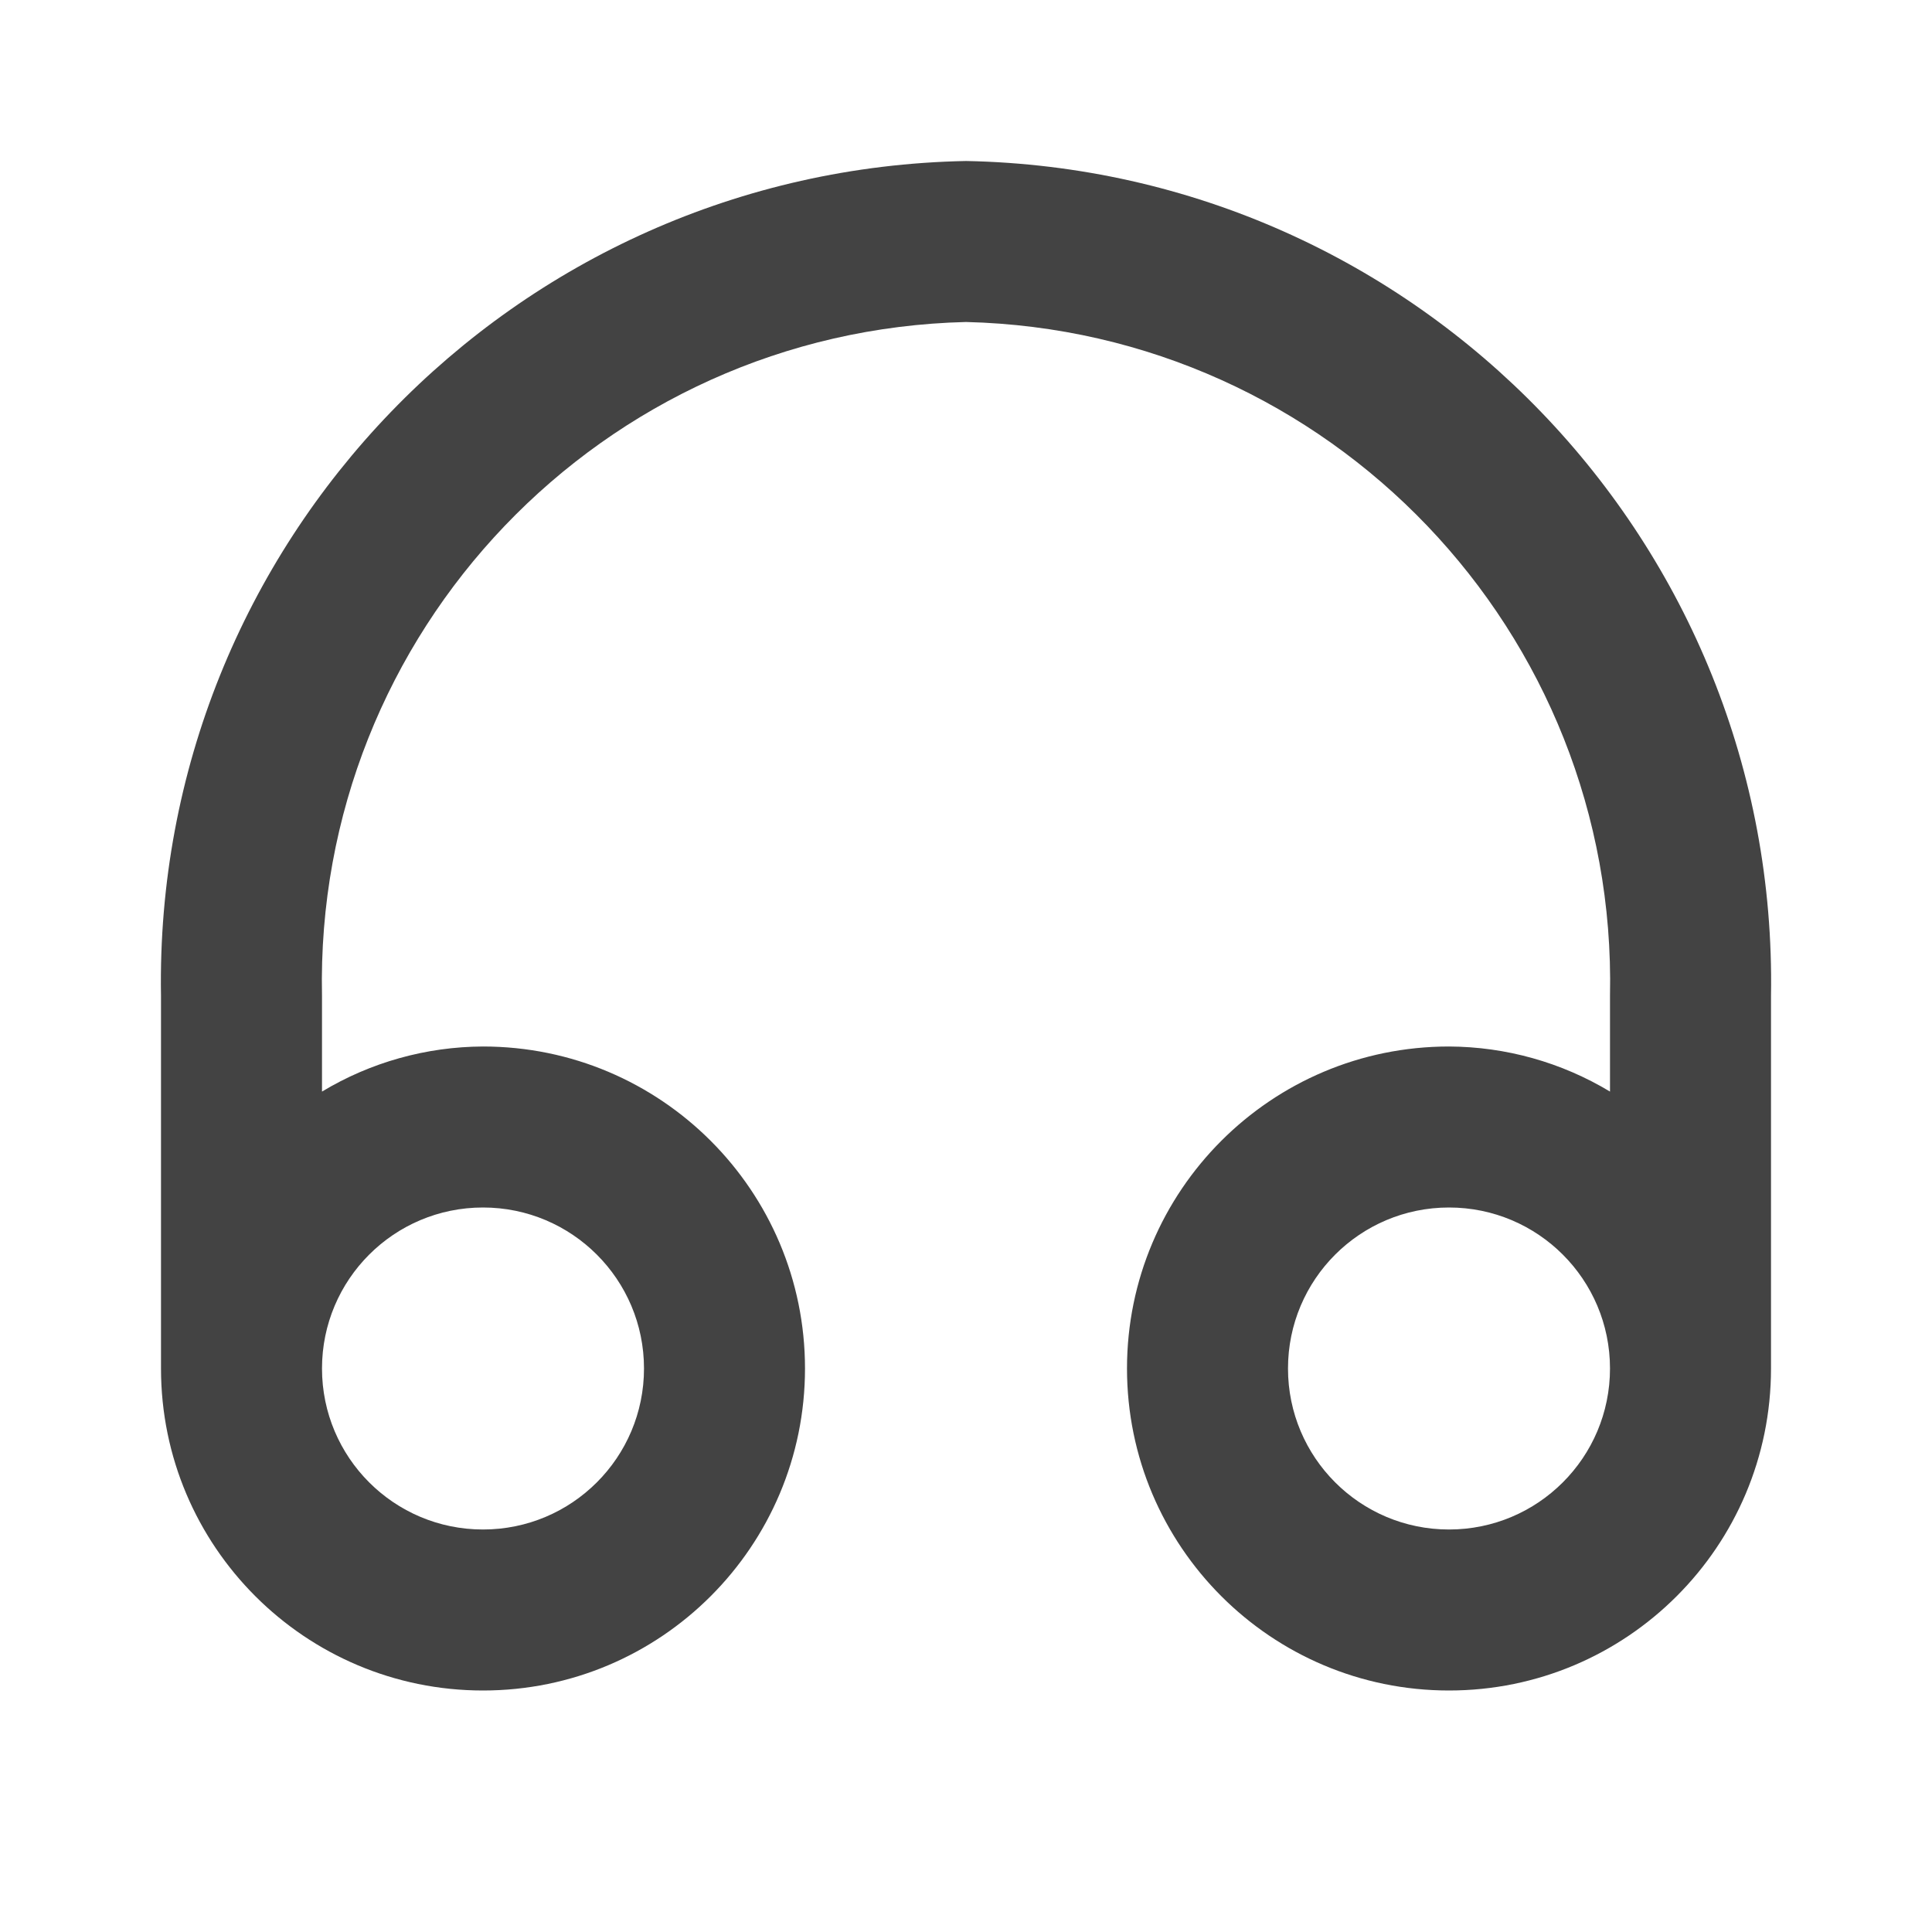 <?xml version="1.0" encoding="UTF-8"?>
<svg version="1.1" viewBox="0 0 24 24" xmlns="http://www.w3.org/2000/svg" xmlns:xlink="http://www.w3.org/1999/xlink">
    <!--Generated by IJSVG (https://github.com/iconjar/IJSVG)-->
    <g fill="#434343">
        <path opacity="0" d="M0,0h24v24h-24Z"></path>
        <path d="M12,2l-4.29415e-07,8.36049e-09c-5.622,0.109 -10.095,4.748 -10,10.37v4.63l4.61853e-14,6.03983e-07c3.33571e-07,2.209 1.791,4 4,4c2.209,-3.33571e-07 4,-1.791 4,-4c-3.33571e-07,-2.209 -1.791,-4 -4,-4l2.5021e-08,-1.04887e-10c-0.705,0.003 -1.396,0.196 -2,0.56v-1.19l-8.90199e-08,-4.23336e-06c-0.095,-4.518 3.483,-8.261 8,-8.37l-2.08715e-07,-5.04595e-09c4.517,0.109 8.095,3.852 8,8.37v1.19l2.87991e-08,1.73346e-08c-0.604,-0.364 -1.295,-0.557 -2,-0.56l-1.74846e-07,1.77636e-15c-2.209,9.65645e-08 -4,1.791 -4,4c9.65645e-08,2.209 1.791,4 4,4c2.209,-9.65645e-08 4,-1.791 4,-4c0,0 0,0 0,0v-4.63l3.6771e-07,-2.1813e-05c0.095,-5.622 -4.378,-10.261 -10,-10.37Zm-6,13l-8.74228e-08,1.77636e-15c1.105,-4.82823e-08 2,0.895 2,2c4.82823e-08,1.105 -0.895,2 -2,2c-1.105,4.82823e-08 -2,-0.895 -2,-2l2.30926e-14,3.01992e-07c-1.66785e-07,-1.105 0.895,-2 2,-2Zm12,4l-8.74228e-08,-3.55271e-15c-1.105,-4.82823e-08 -2,-0.895 -2,-2c4.82823e-08,-1.105 0.895,-2 2,-2c1.105,4.82823e-08 2,0.895 2,2v0c0,1.105 -0.895,2 -2,2Z"></path>
    </g>
</svg>
